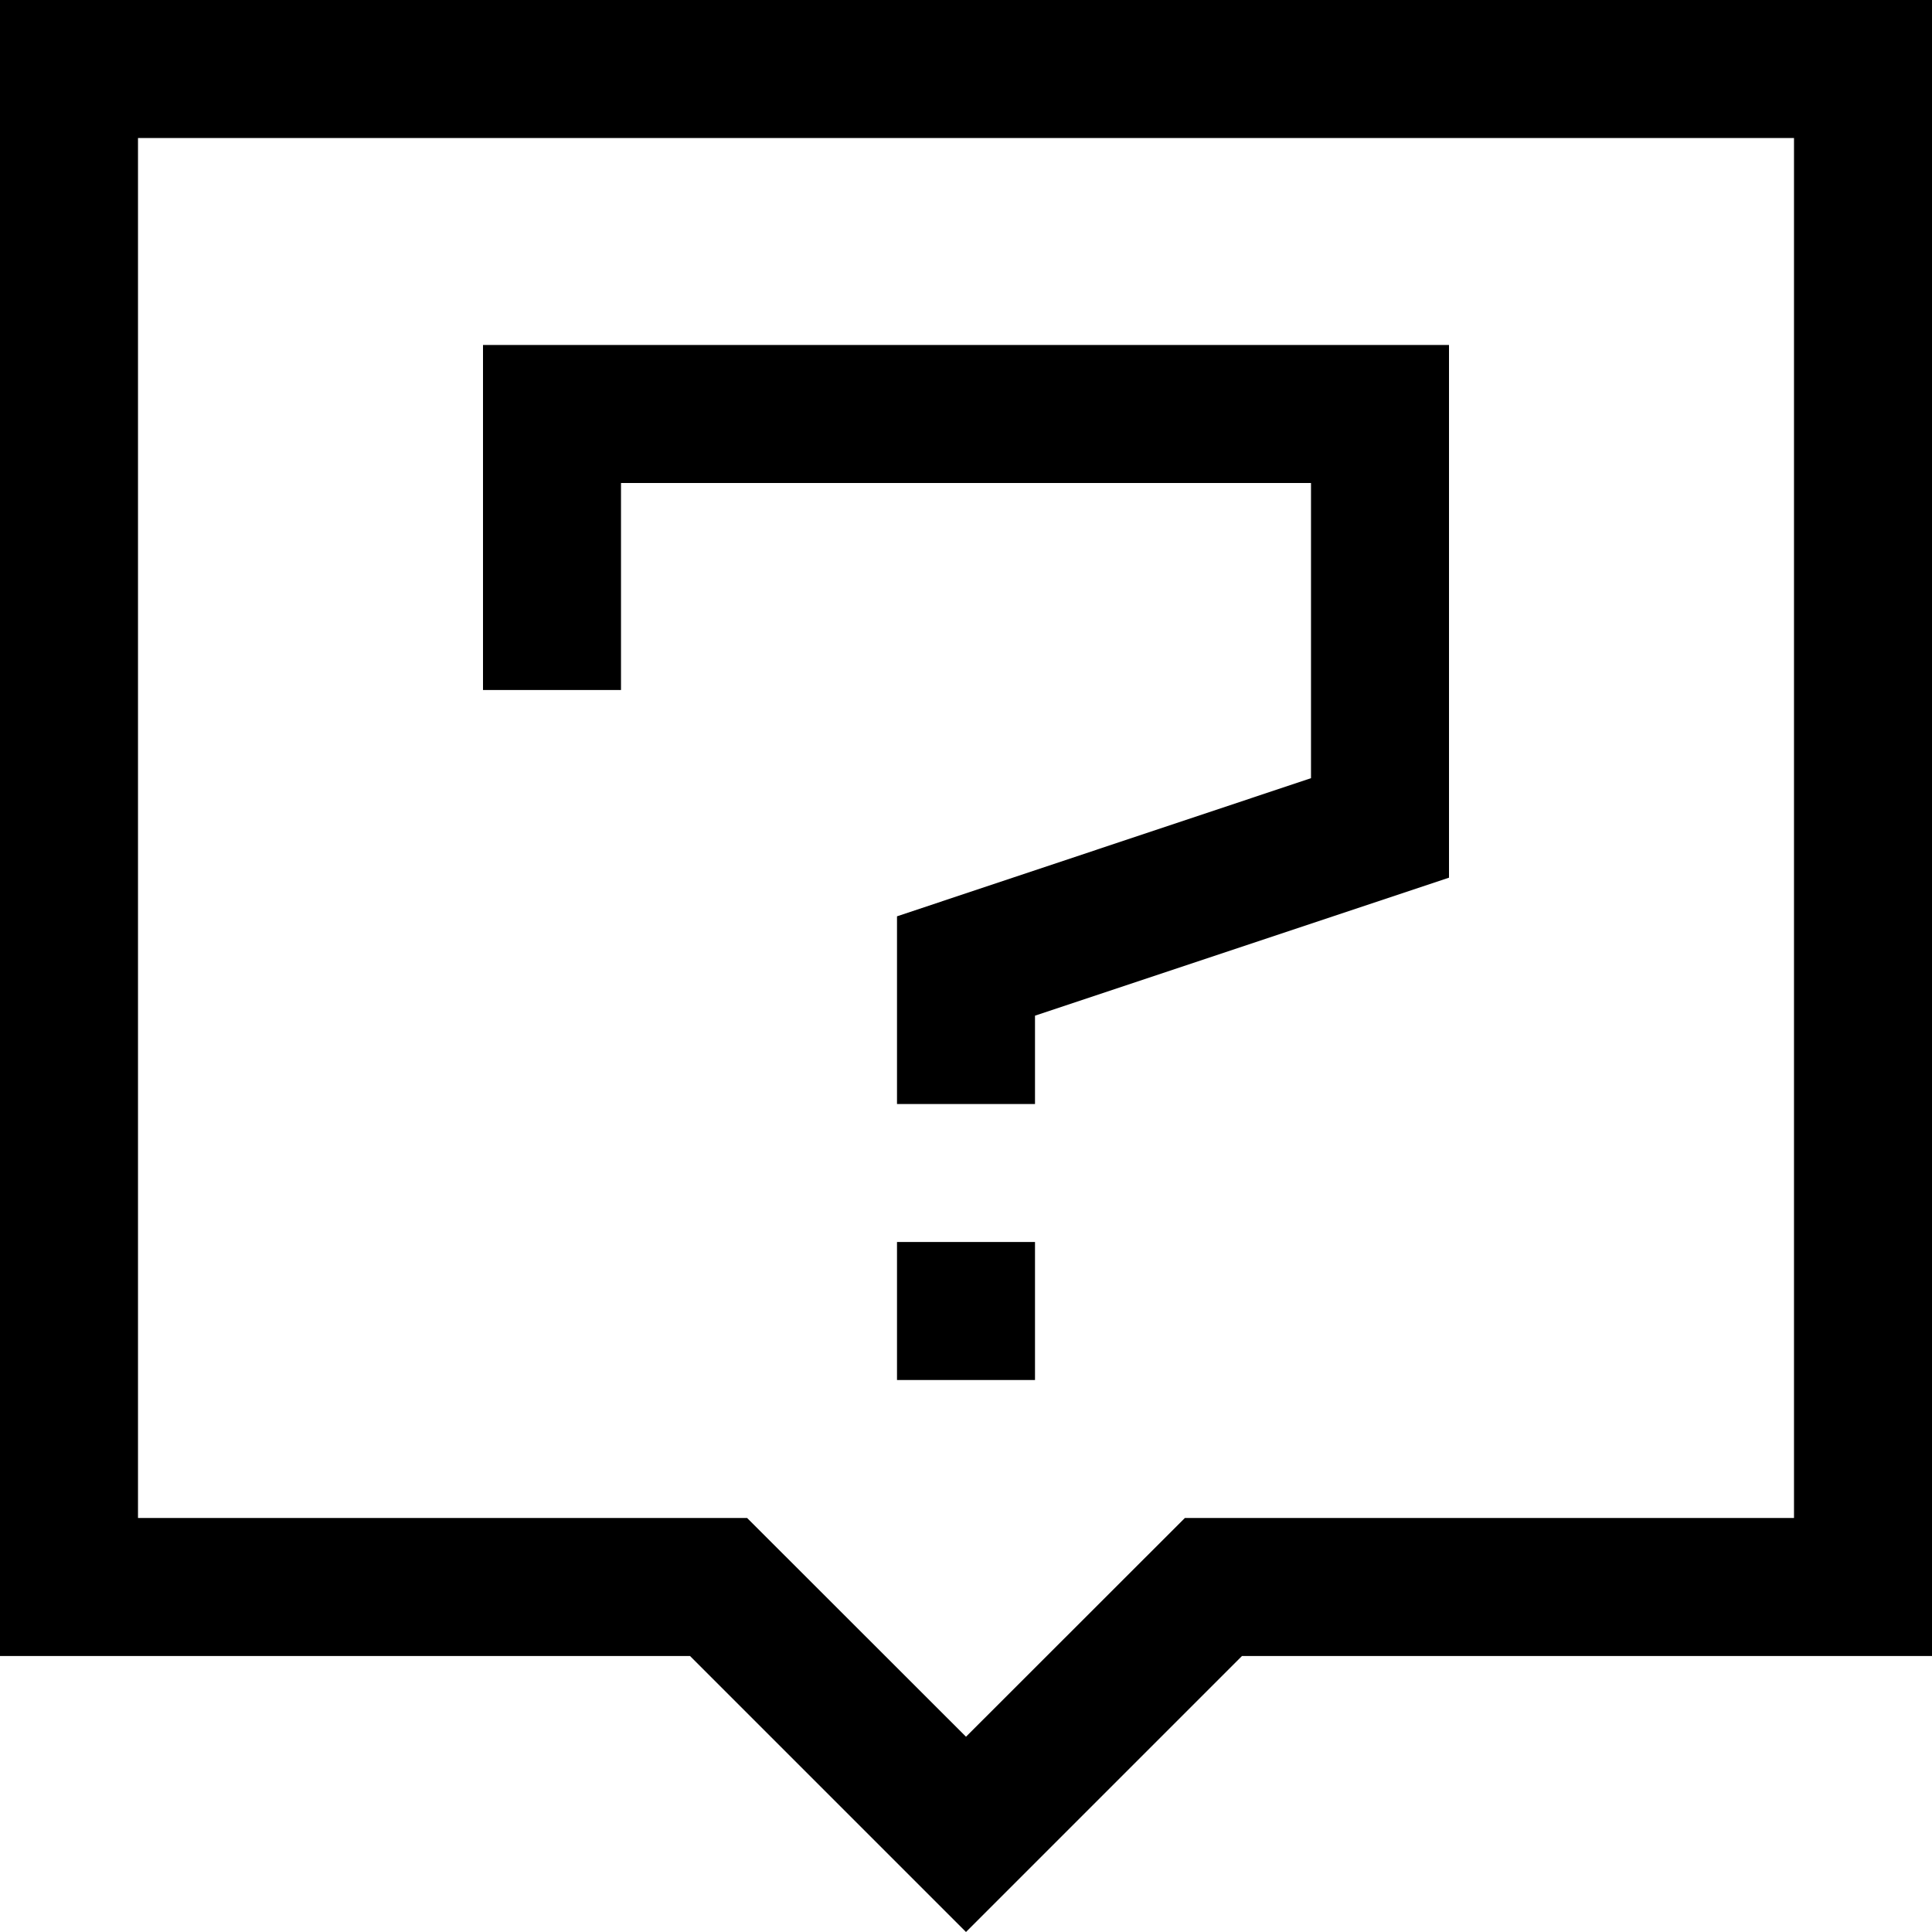 <!--
 ~   Copyright (c) 2023, WSO2 LLC. (https://www.wso2.com). All Rights Reserved.
 ~   
 ~   This software is the property of WSO2 LLC. and its suppliers, if any.
 ~   Dissemination of any information or reproduction of any material contained
 ~   herein in any form is strictly forbidden, unless permitted by WSO2 expressly.
 ~   You may not alter or remove any copyright or other notice from copies of this content.
-->
<svg width="14px" height="14px" viewBox="0 0 14 14" version="1.1" xmlns="http://www.w3.org/2000/svg" xmlnsXlink="http://www.w3.org/1999/xlink">
    <g id="VSC" stroke="none" strokeWidth="1" fill="none" fillRule="evenodd">
        <g id="VSC-icons" transform="translate(-101, -614)" fill="currentColor" fillRule="nonzero">
            <path d="M115,614 L115,626 L110,626 L108,628 L106,626 L101,626 L101,614 L115,614 Z M114,615 L102,615 L102,625 L106.414,625 L108,626.585 L109.586,625 L114,625 L114,615 Z M108.5,623 L108.5,624 L107.5,624 L107.5,623 L108.5,623 Z M111.5,616.5 L111.5,620.36 L108.5,621.36 L108.5,622 L107.5,622 L107.5,620.64 L110.5,619.639 L110.5,617.5 L105.5,617.5 L105.5,619 L104.5,619 L104.5,616.5 L111.5,616.5 Z" id="query-icon"/>
        </g>
    </g>
</svg>
